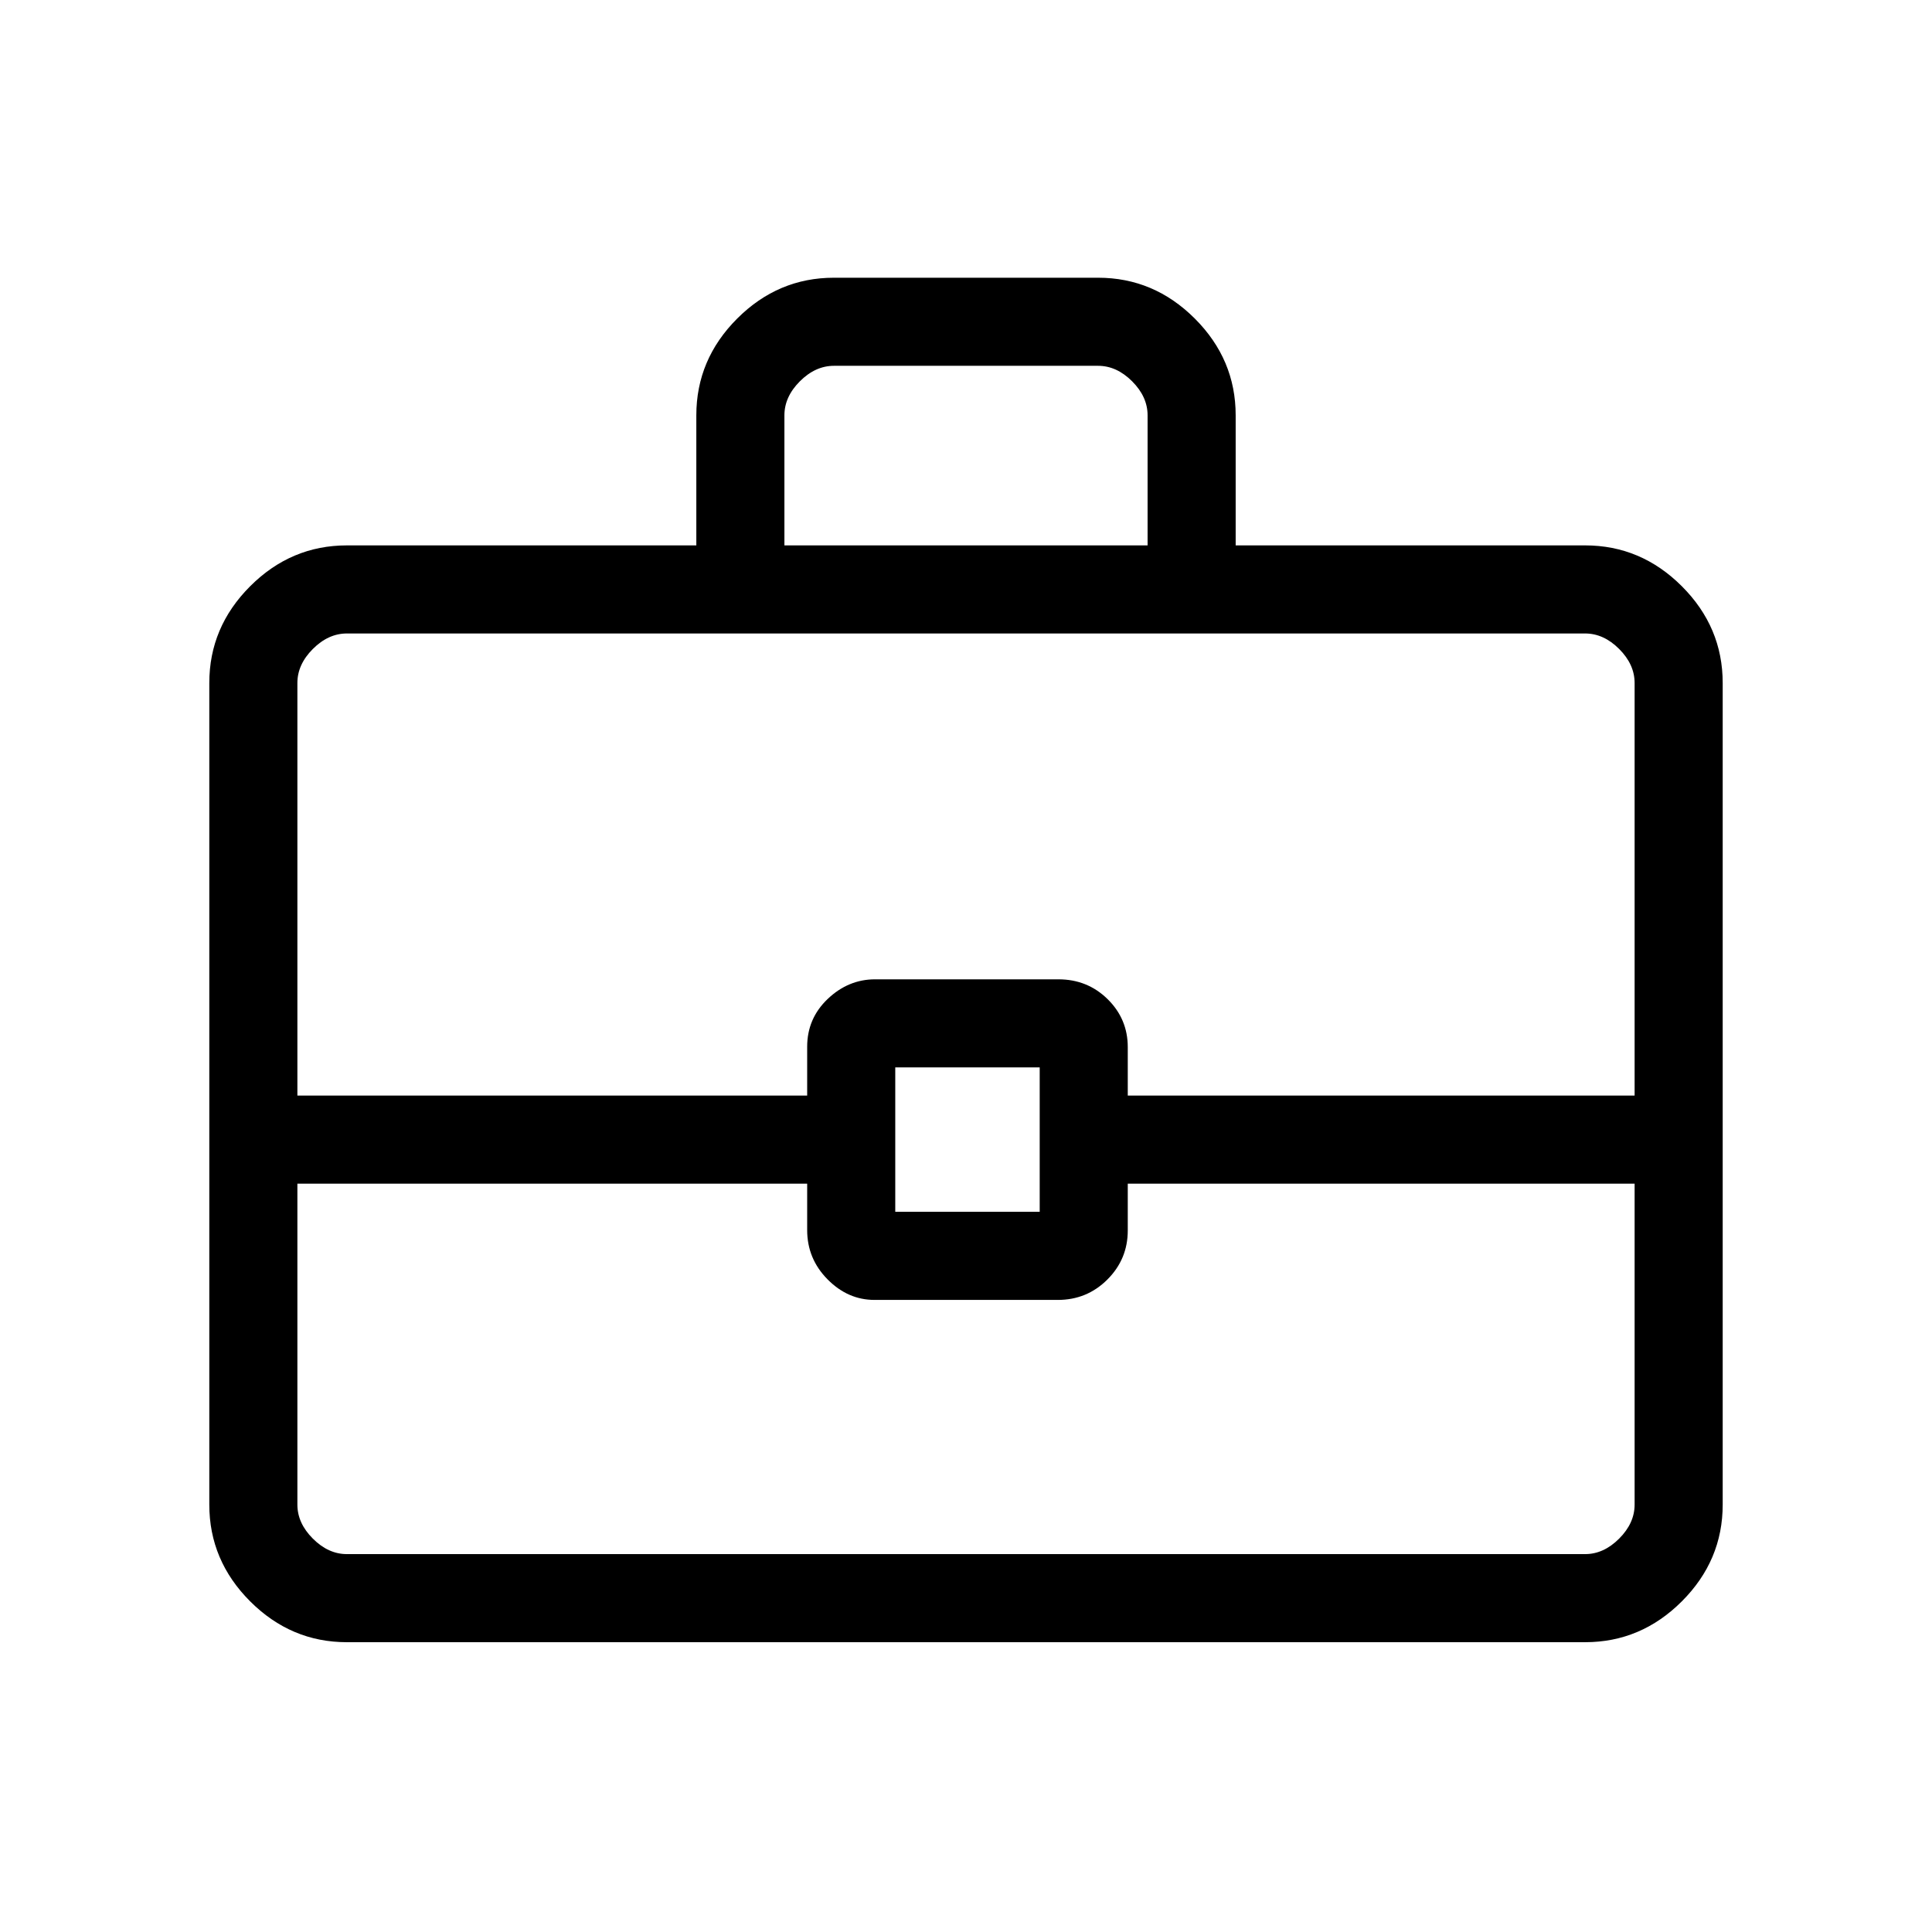 <svg xmlns="http://www.w3.org/2000/svg" height="48" viewBox="0 -960 960 960" width="48"><path d="M172.38-144q-27.78 0-48.08-20.3-20.3-20.3-20.3-48.08v-408.24q0-27.78 20.3-48.08 20.3-20.3 48.08-20.3H346v-64.62q0-27.78 20.3-48.08 20.3-20.3 48.08-20.3h131.24q27.78 0 48.08 20.3 20.3 20.3 20.3 48.08V-689h173.62q27.78 0 48.08 20.3 20.3 20.3 20.3 48.08v408.24q0 27.78-20.3 48.08-20.3 20.3-48.08 20.3H172.38Zm217.39-545h180.46v-64.62q0-9.23-7.69-16.92-7.69-7.69-16.92-7.69H414.38q-9.23 0-16.92 7.69-7.69 7.69-7.69 16.92V-689Zm422.46 317.15H560.38v23.26q0 14.28-10.15 24.4-10.15 10.11-24.58 10.11h-91.11q-13.26 0-23.36-10.24t-10.1-24.45v-23.08H147.77v159.47q0 9.23 7.69 16.92 7.69 7.69 16.92 7.69h615.24q9.23 0 16.92-7.69 7.69-7.69 7.69-16.92v-159.47Zm-367.38 14h71.77v-71.77h-71.77v71.77Zm-297.08-57.77h253.31v-24.26q0-14.07 10.24-23.79 10.24-9.71 23.5-9.71h91.1q14.43 0 24.45 9.85 10.01 9.85 10.01 23.84v24.07h251.85v-205q0-9.23-7.69-16.92-7.69-7.69-16.92-7.69H172.38q-9.23 0-16.92 7.69-7.69 7.69-7.69 16.92v205ZM480-394.23Z"/></svg>